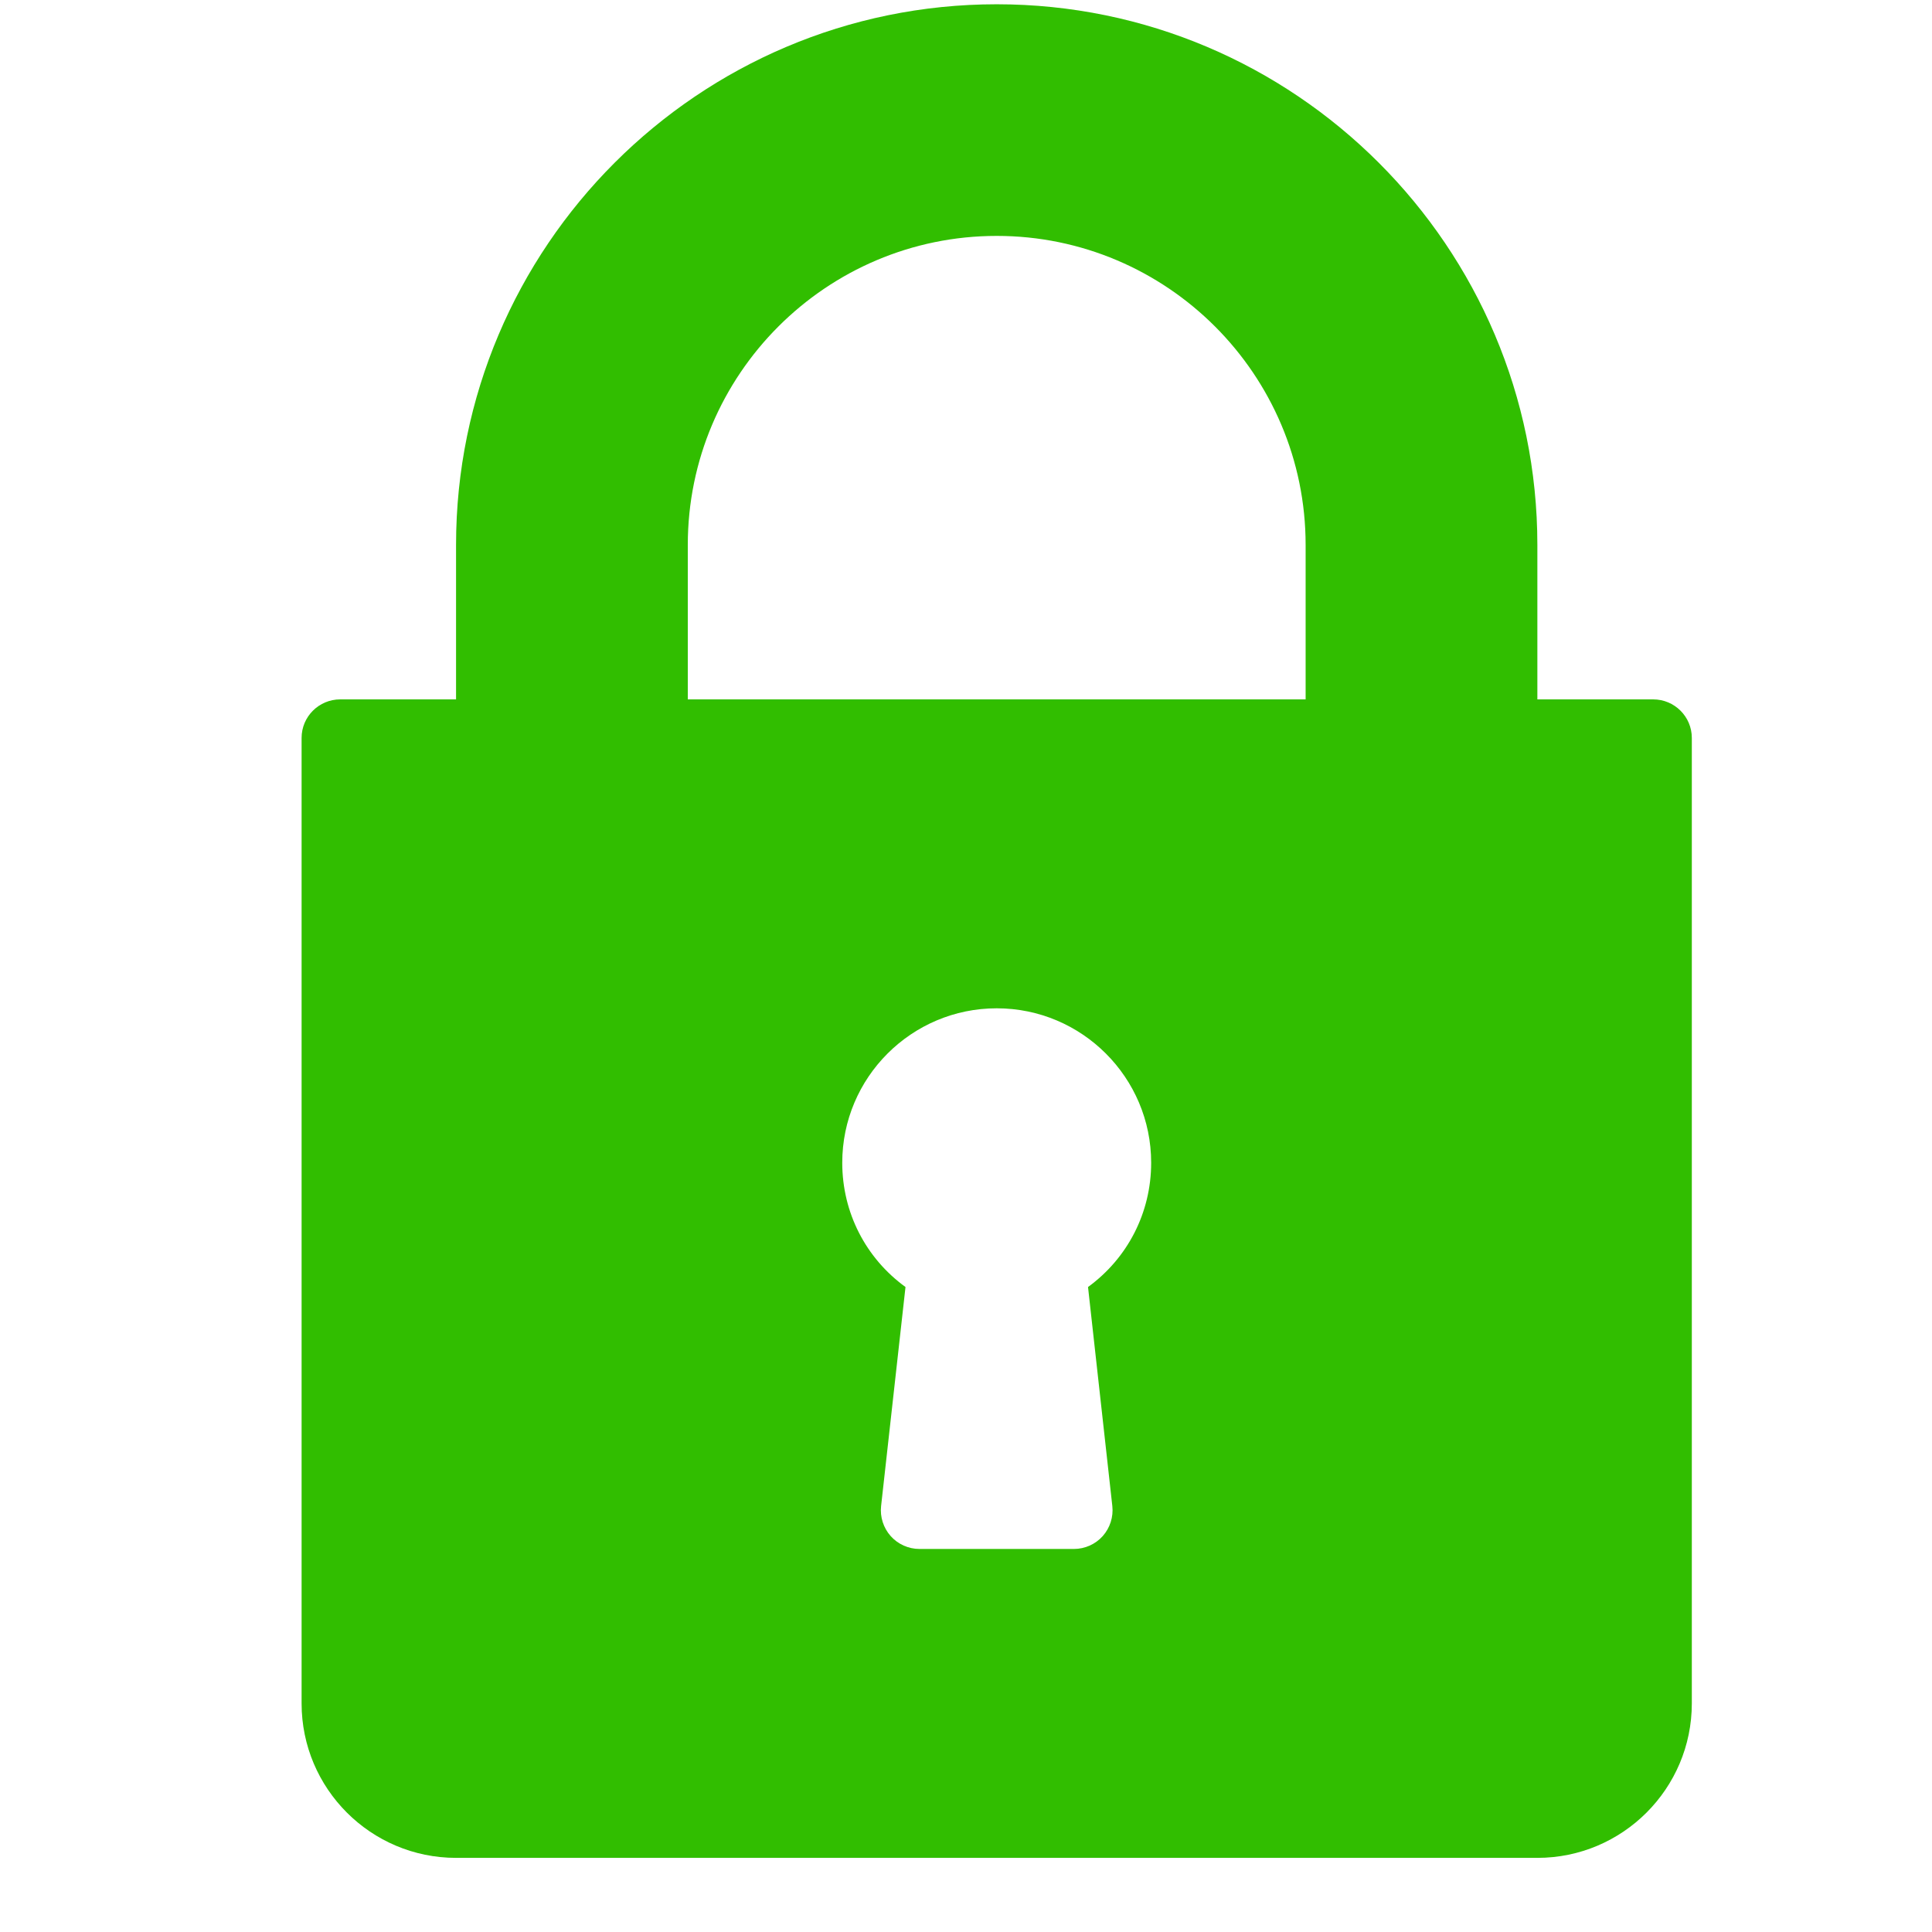 <svg width="19" height="19" viewBox="0 0 19 19" fill="none" xmlns="http://www.w3.org/2000/svg">
<g clip-path="url(#clip0_1_5803)">
<path d="M16.258 6.878H15.119V5.359C15.119 2.427 12.734 0.042 9.802 0.042C6.87 0.042 4.485 2.427 4.485 5.359V6.878H3.346C3.136 6.878 2.966 7.048 2.966 7.257V16.752C2.966 17.59 3.647 18.271 4.485 18.271H15.119C15.957 18.271 16.638 17.59 16.638 16.752V7.257C16.638 7.048 16.468 6.878 16.258 6.878ZM10.939 14.811C10.951 14.918 10.916 15.026 10.845 15.106C10.773 15.187 10.669 15.233 10.562 15.233H9.042C8.935 15.233 8.831 15.187 8.759 15.106C8.688 15.026 8.653 14.918 8.665 14.811L8.905 12.657C8.515 12.374 8.283 11.926 8.283 11.435C8.283 10.597 8.964 9.916 9.802 9.916C10.64 9.916 11.321 10.597 11.321 11.435C11.321 11.926 11.089 12.374 10.7 12.657L10.939 14.811ZM12.84 6.878H6.764V5.359C6.764 3.683 8.127 2.32 9.802 2.32C11.477 2.32 12.84 3.683 12.84 5.359V6.878Z" fill="#31BE00"/>
</g>
<defs>
<clipPath id="clip0_1_5803">
<rect width="18.229" height="18.229" fill="white" transform="translate(0.688 0.042)"/>
</clipPath>
</defs>
</svg>

